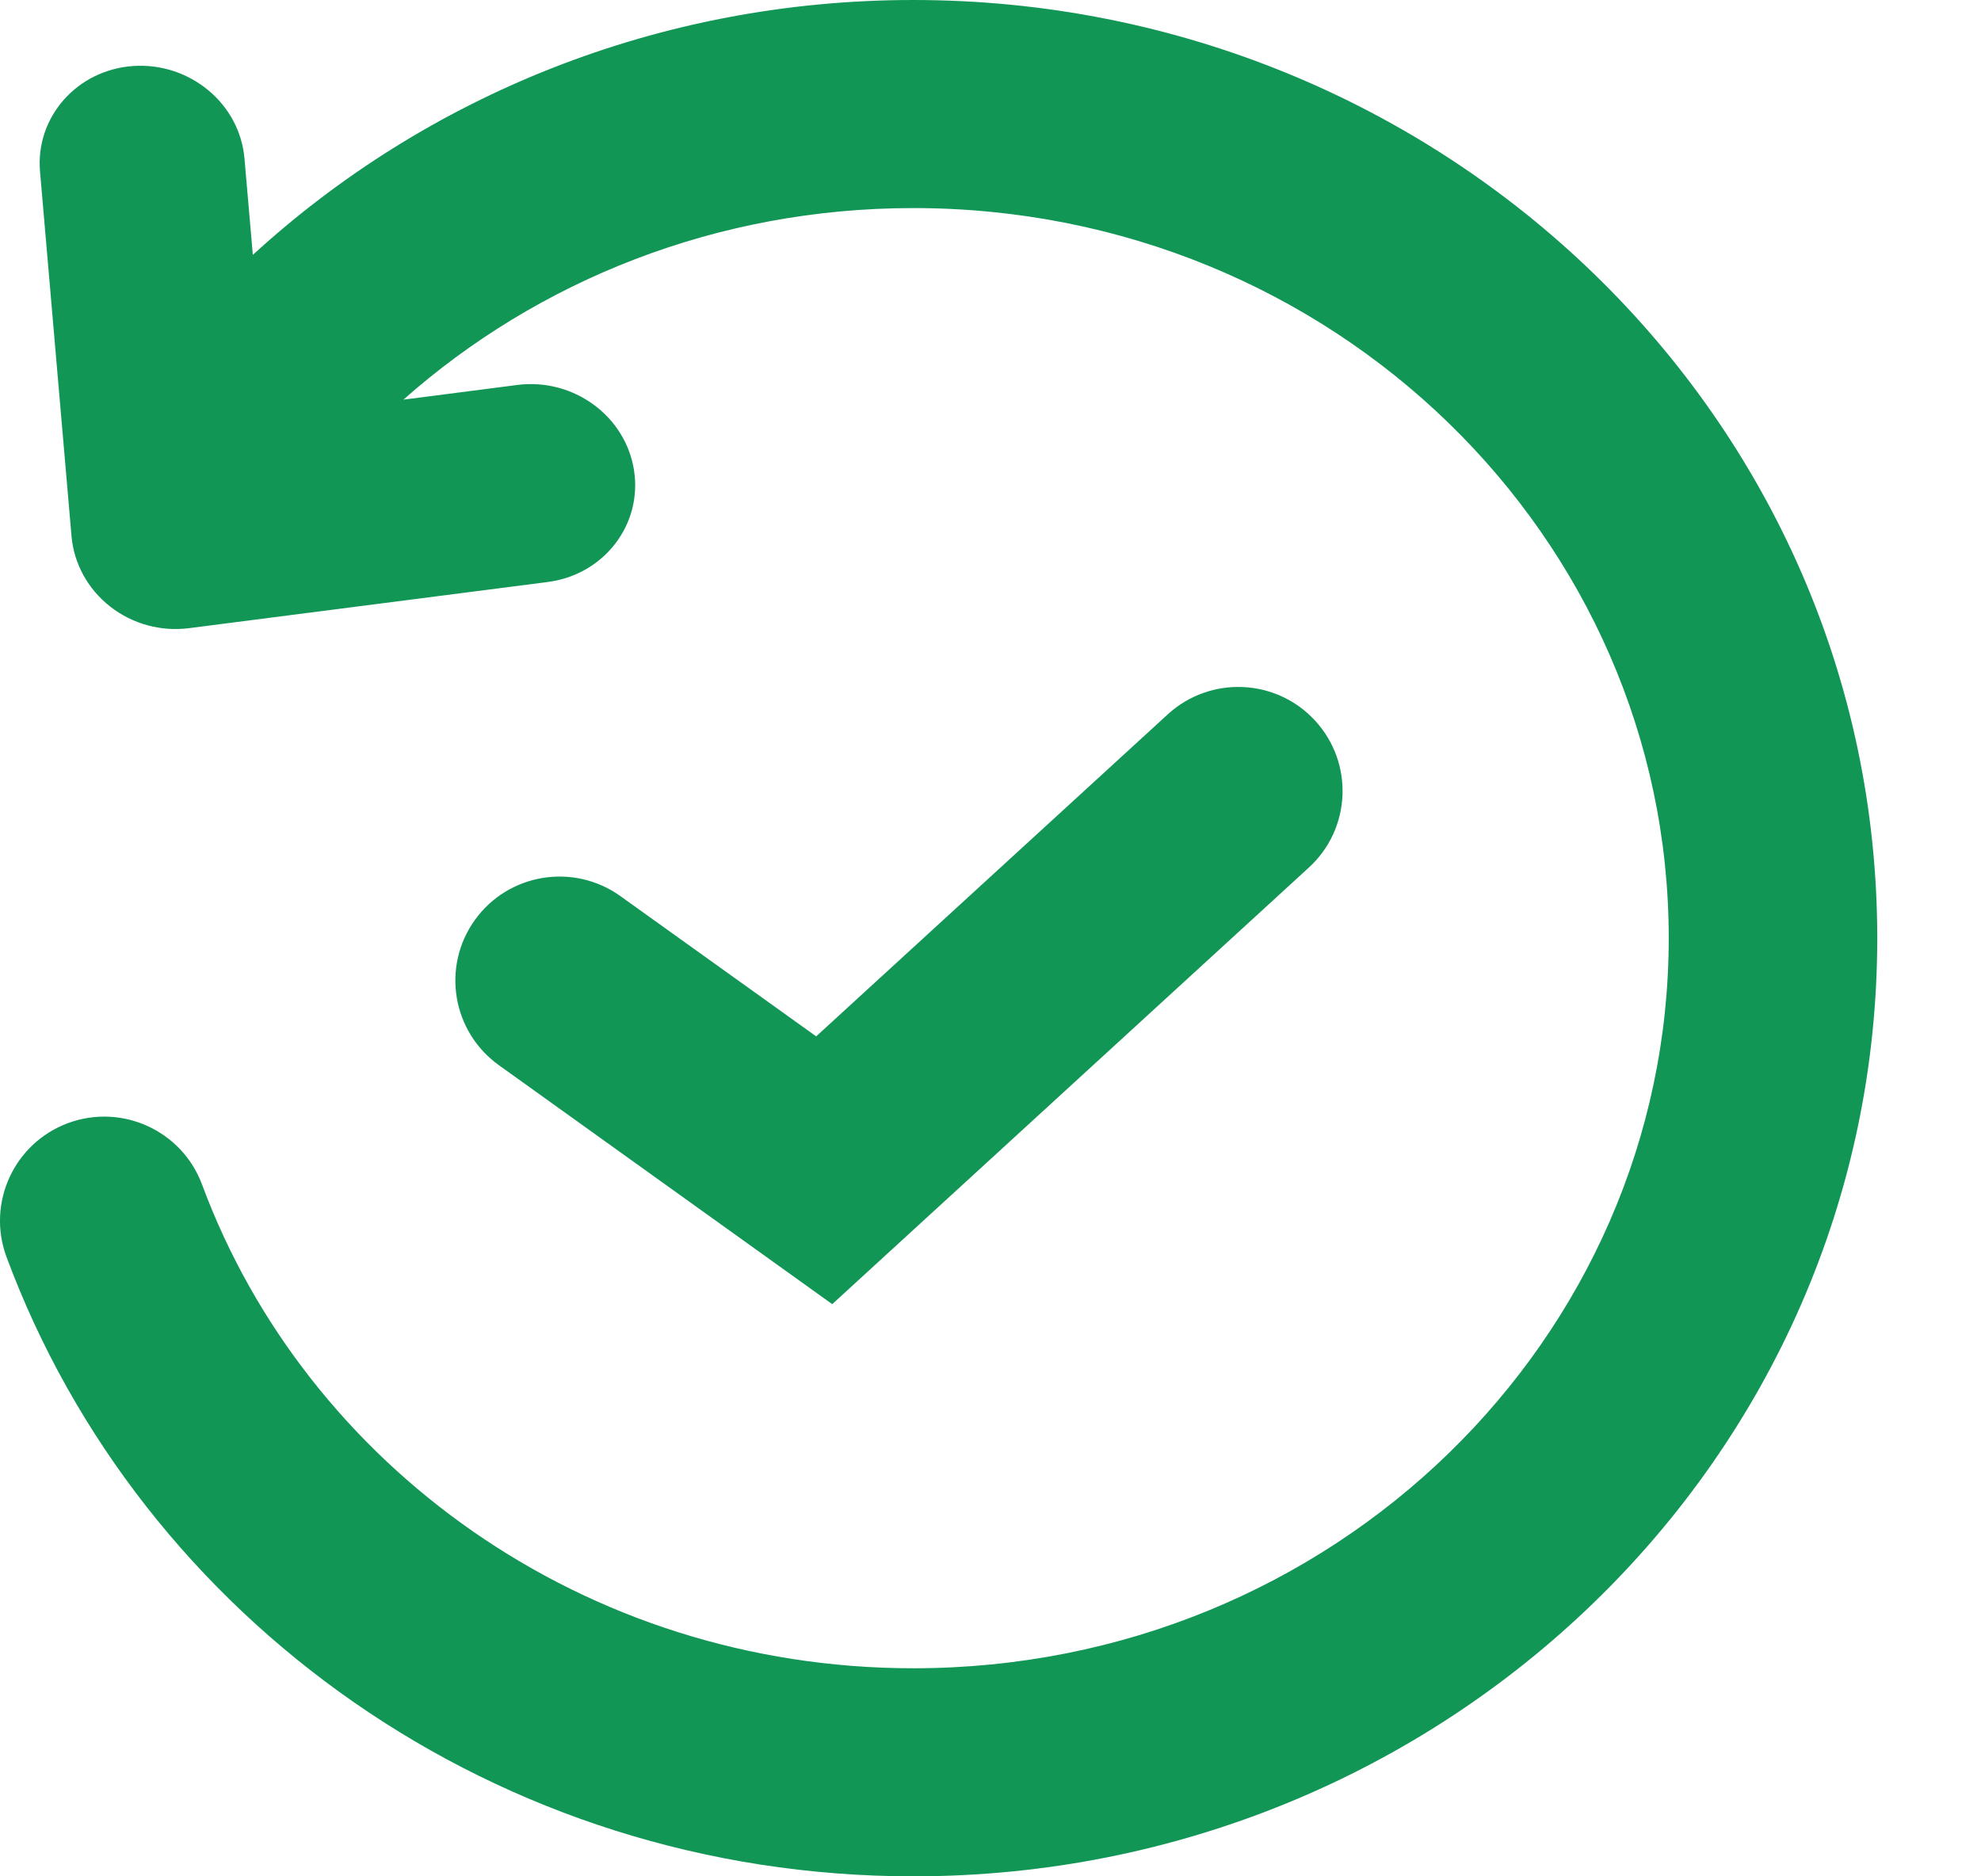 <svg xmlns="http://www.w3.org/2000/svg" width="19" height="18" fill="none" viewBox="0 0 19 18"><path fill="#119656" d="M3.869 3.834C5.156 2.694 6.871 1.996 8.76 1.996C12.788 1.996 16.005 5.158 16.005 9C16.005 12.842 12.788 16.004 8.76 16.004C5.604 16.004 2.937 14.057 1.938 11.364C1.746 10.847 1.171 10.583 0.653 10.774C0.135 10.966 -0.129 11.54 0.062 12.057C1.352 15.535 4.769 18 8.76 18C13.839 18 18.005 13.997 18.005 9C18.005 4.003 13.839 0 8.76 0C6.312 0 4.082 0.927 2.425 2.445L2.345 1.522C2.3 0.996 1.824 0.599 1.282 0.633C0.741 0.668 0.338 1.122 0.384 1.647L0.686 5.144C0.709 5.407 0.843 5.652 1.057 5.819C1.27 5.986 1.544 6.061 1.814 6.026L5.255 5.583C5.792 5.513 6.162 5.034 6.081 4.512C6 3.99 5.499 3.624 4.961 3.693L3.869 3.834Z"/><path fill="#119656" d="M12.613 6.913C12.987 7.319 12.96 7.951 12.553 8.323L7.982 12.511L4.784 10.218C4.336 9.896 4.233 9.273 4.555 8.825C4.877 8.377 5.502 8.275 5.951 8.597L7.828 9.942L11.2 6.853C11.607 6.48 12.24 6.507 12.613 6.913Z"/></svg>